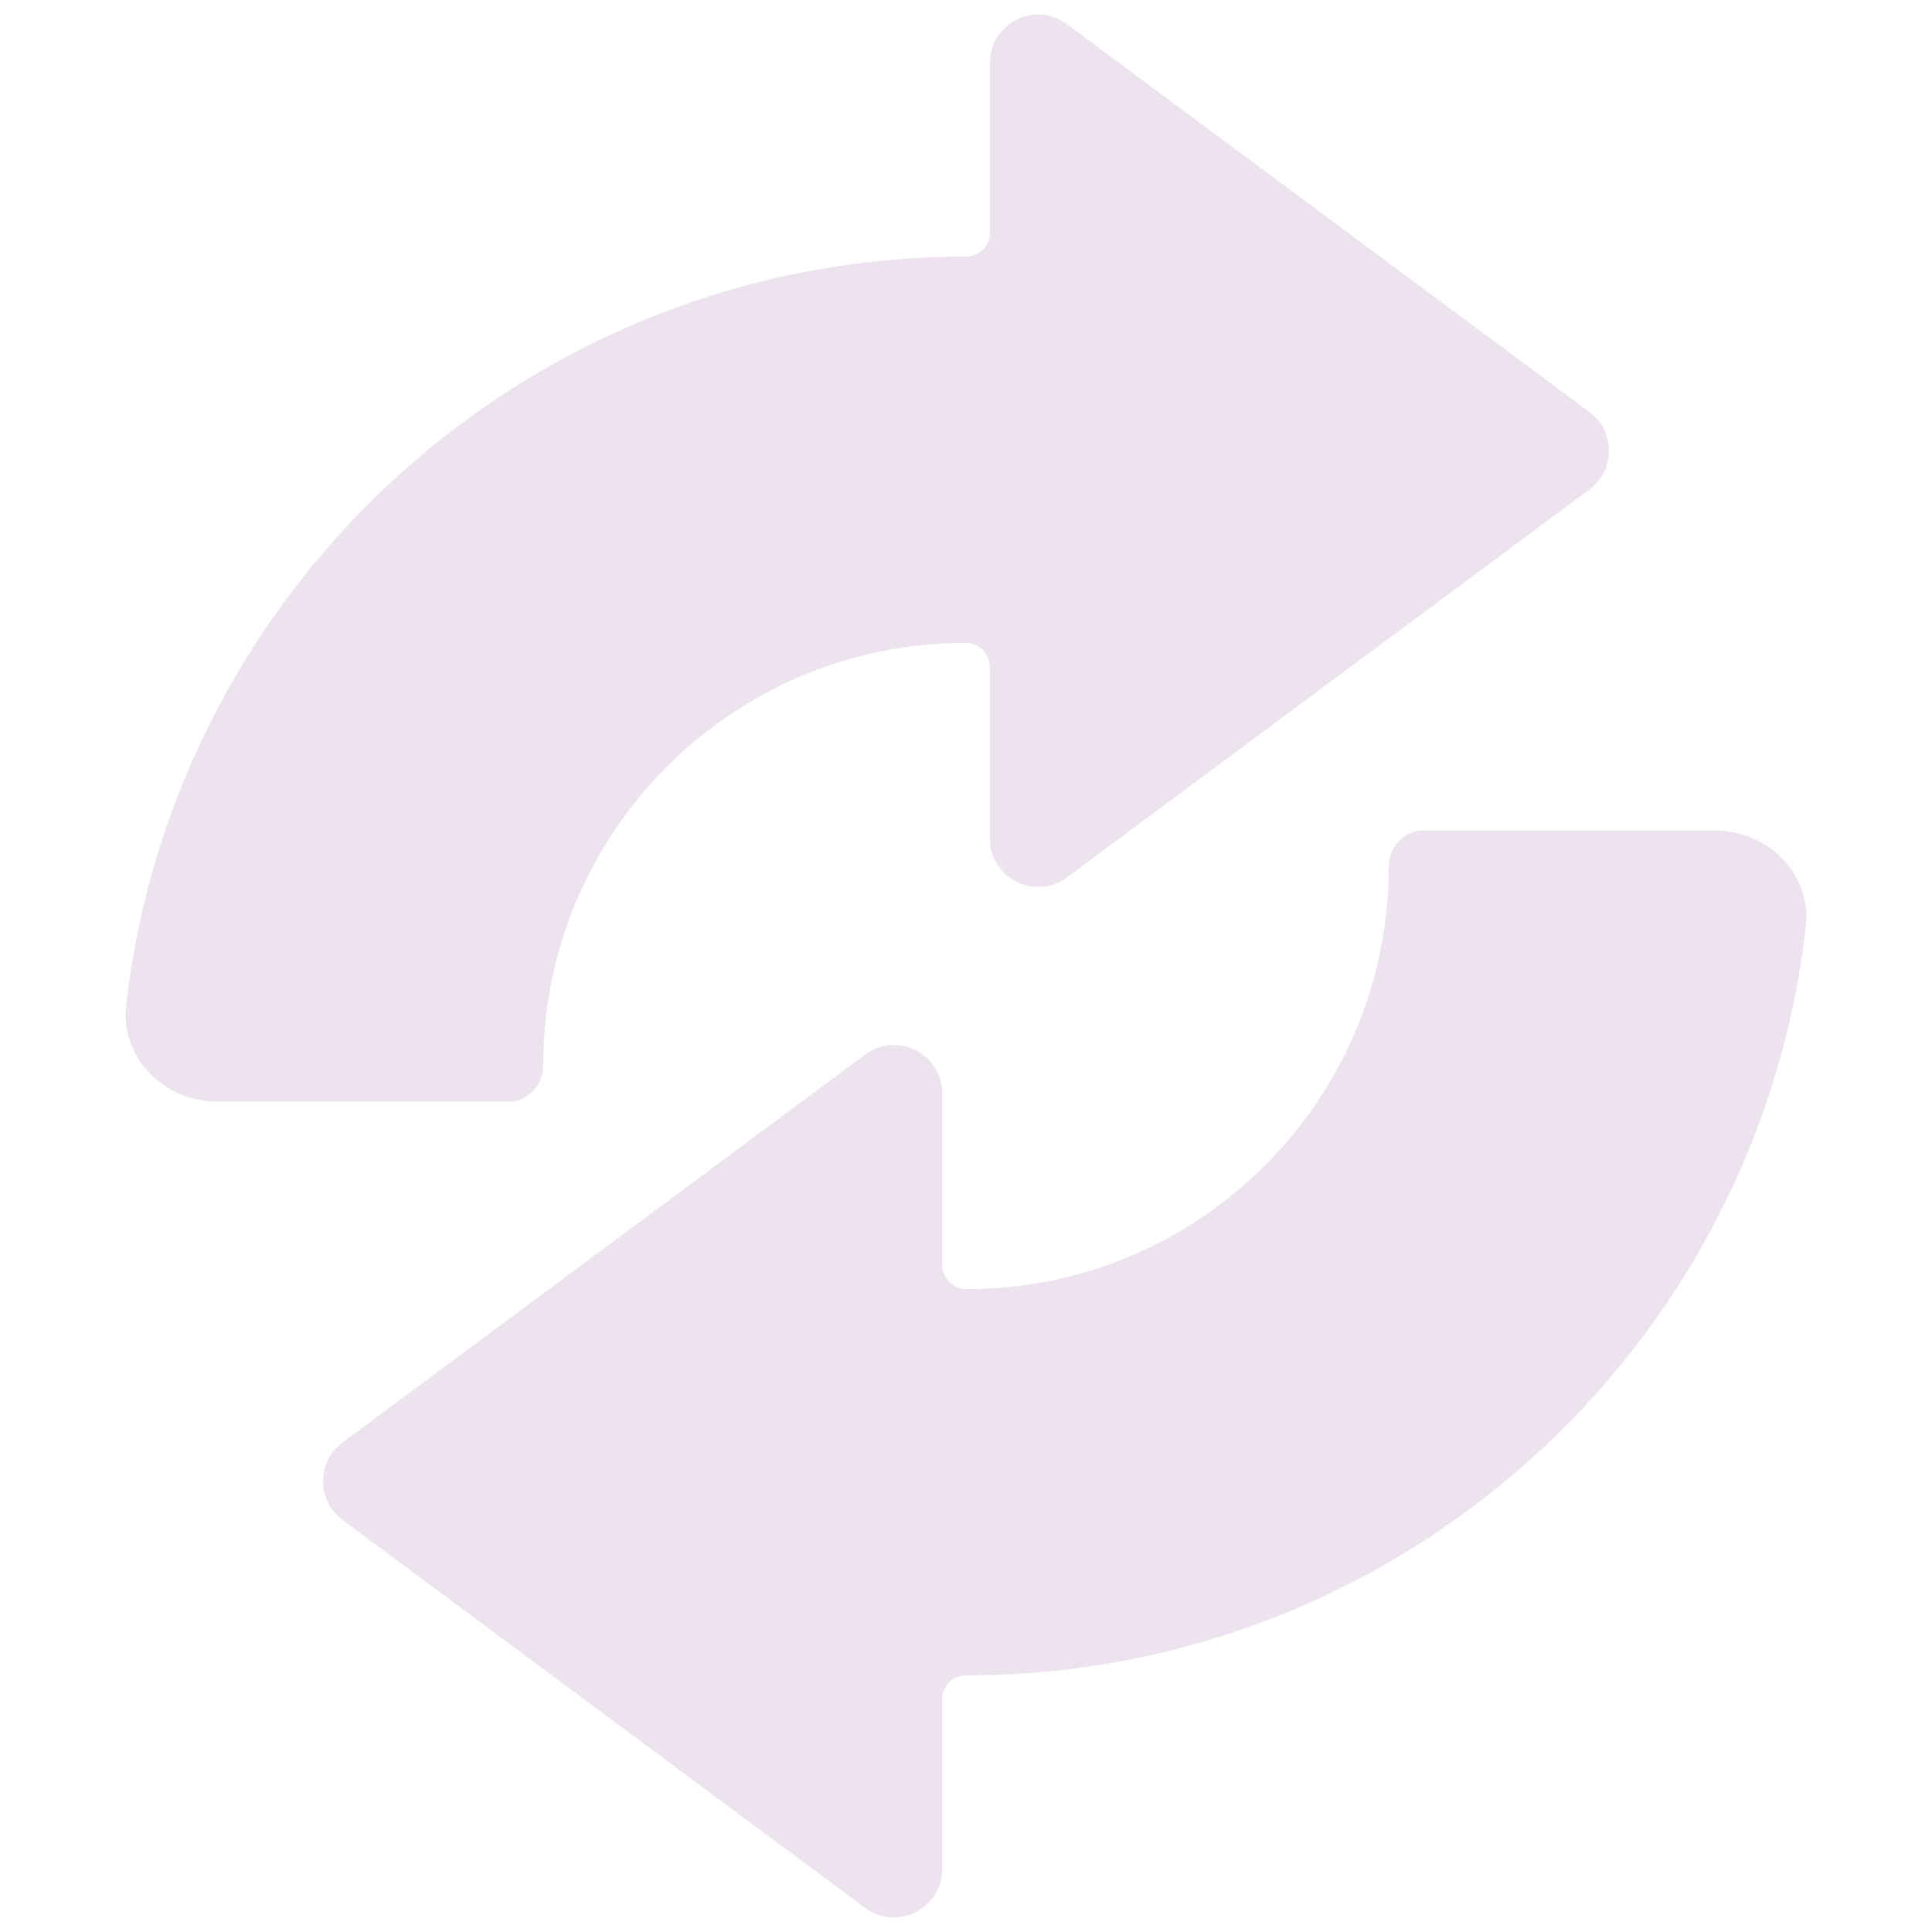 <svg width="40" height="40" viewBox="0 0 40 40" fill="none" xmlns="http://www.w3.org/2000/svg">
<path d="M22.089 18.166L32.908 10.135C33.446 9.736 33.446 8.93 32.908 8.53L22.089 0.499C21.43 0.01 20.494 0.481 20.494 1.302L20.494 4.82C20.494 5.094 20.268 5.313 19.994 5.313C11.008 5.313 3.604 12.089 2.613 20.81C2.488 21.907 3.396 22.807 4.5 22.807H10.528C10.932 22.807 11.247 22.461 11.247 22.057C11.247 17.226 15.163 13.31 19.994 13.31C20.275 13.31 20.494 13.544 20.494 13.824L20.494 17.363C20.494 18.185 21.43 18.655 22.089 18.166Z" fill="#EDE3EF"/>
<path d="M17.911 21.834L7.093 29.865C6.554 30.264 6.554 31.07 7.093 31.47L17.911 39.501C18.571 39.99 19.506 39.519 19.506 38.698L19.506 35.18C19.506 34.906 19.733 34.687 20.006 34.687C28.993 34.687 36.397 27.911 37.387 19.19C37.512 18.092 36.605 17.193 35.5 17.193H29.472C29.068 17.193 28.753 17.539 28.753 17.943C28.753 22.774 24.837 26.69 20.006 26.69C19.726 26.69 19.506 26.456 19.506 26.176L19.506 22.637C19.506 21.815 18.571 21.344 17.911 21.834Z" fill="#EDE3EF"/>
</svg>
